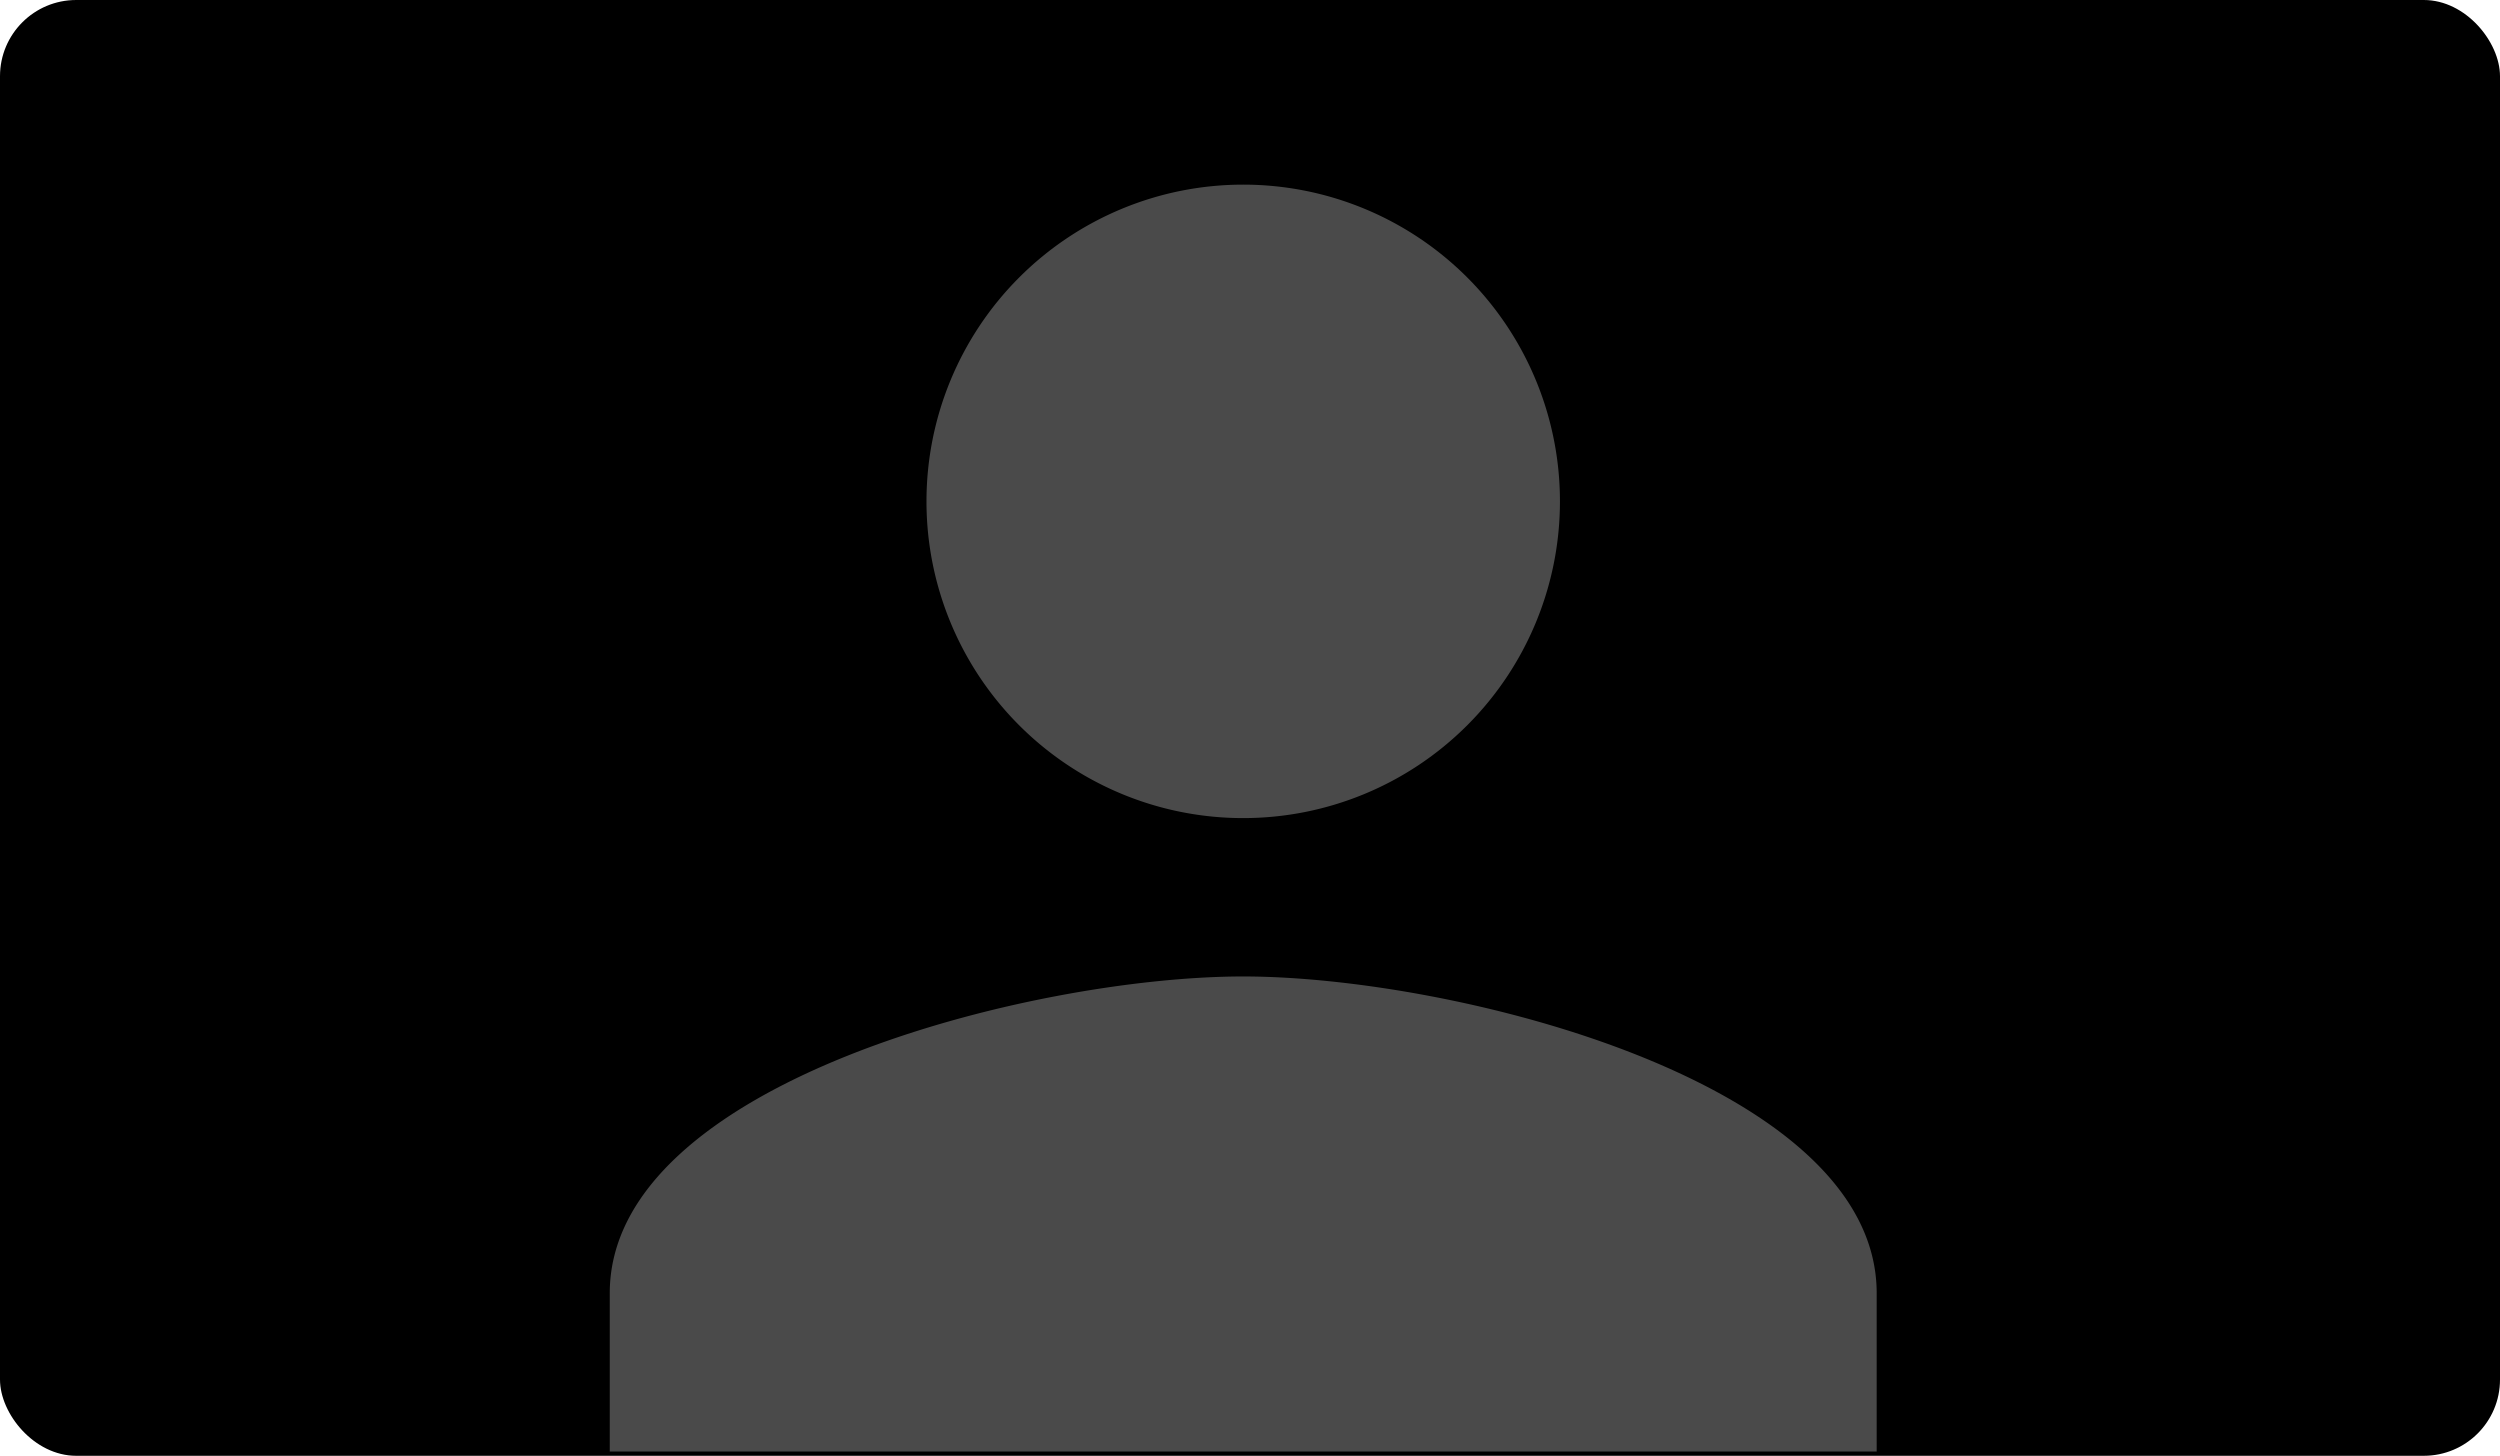 <svg xmlns="http://www.w3.org/2000/svg" width="328" height="191" viewBox="0 0 328 191" preserveAspectRatio="none">
  <g id="Group_2" data-name="Group 2" transform="translate(-24 -232)">
    <rect id="Rectangle_3" data-name="Rectangle 3" width="328" height="191" rx="10" transform="translate(24 232)"/>
    <path id="Path_7" data-name="Path 7" d="M87.11,87.11A41.555,41.555,0,1,0,45.555,45.555,41.544,41.544,0,0,0,87.11,87.11Zm0,20.778C59.372,107.888,4,121.809,4,149.443v20.778H170.221V149.443C170.221,121.809,114.849,107.888,87.11,107.888Z" transform="translate(100 252.224)" fill="#4a4a4a"/>
  </g>
</svg>
